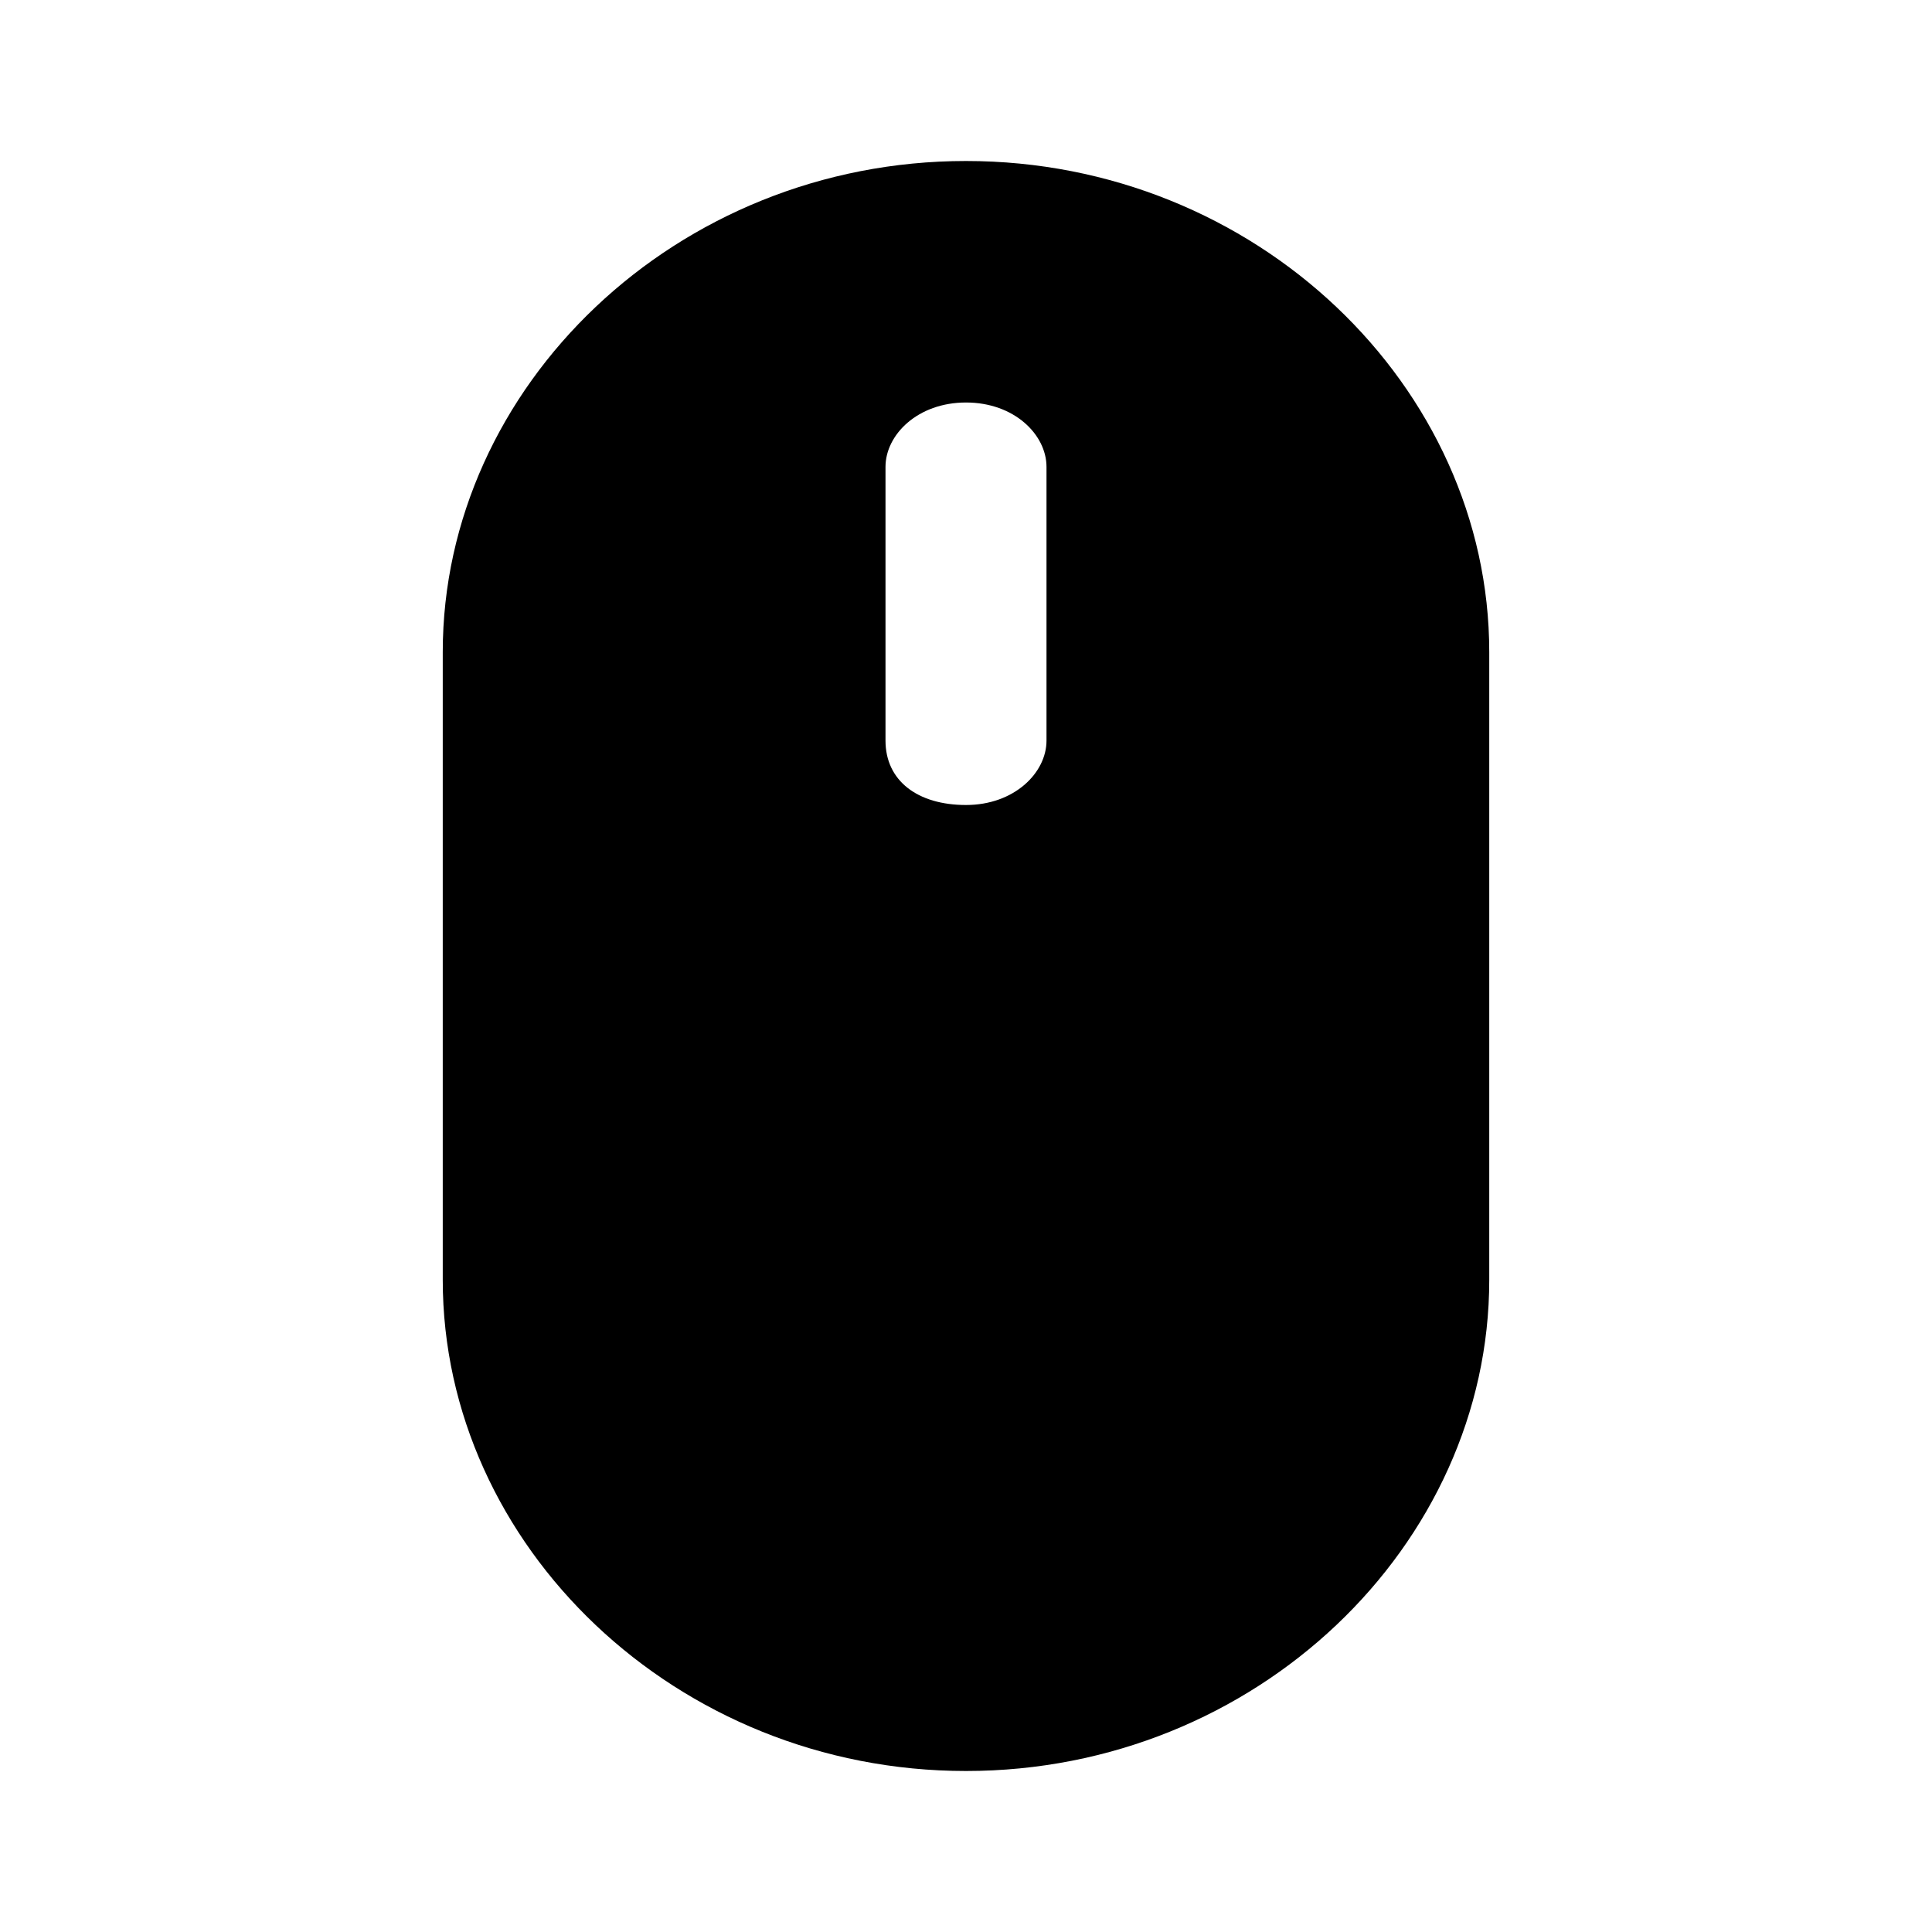 <svg width="24" height="24" viewBox="0 0 24 24" fill="none" xmlns="http://www.w3.org/2000/svg">
<path fill-rule="evenodd" clip-rule="evenodd" d="M12 22C8.4 22 5.5 19.2 5.5 15.9V8.1C5.5 4.8 8.4 2 12 2C15.6 2 18.5 4.8 18.5 8.1V15.9C18.5 19.2 15.6 22 12 22ZM11 9.2C11 9.7 11.4 10 12 10C12.6 10 13 9.6 13 9.2V5.8C13 5.4 12.6 5 12 5C11.4 5 11 5.4 11 5.8V9.2Z" fill="currentColor"/>
</svg>
